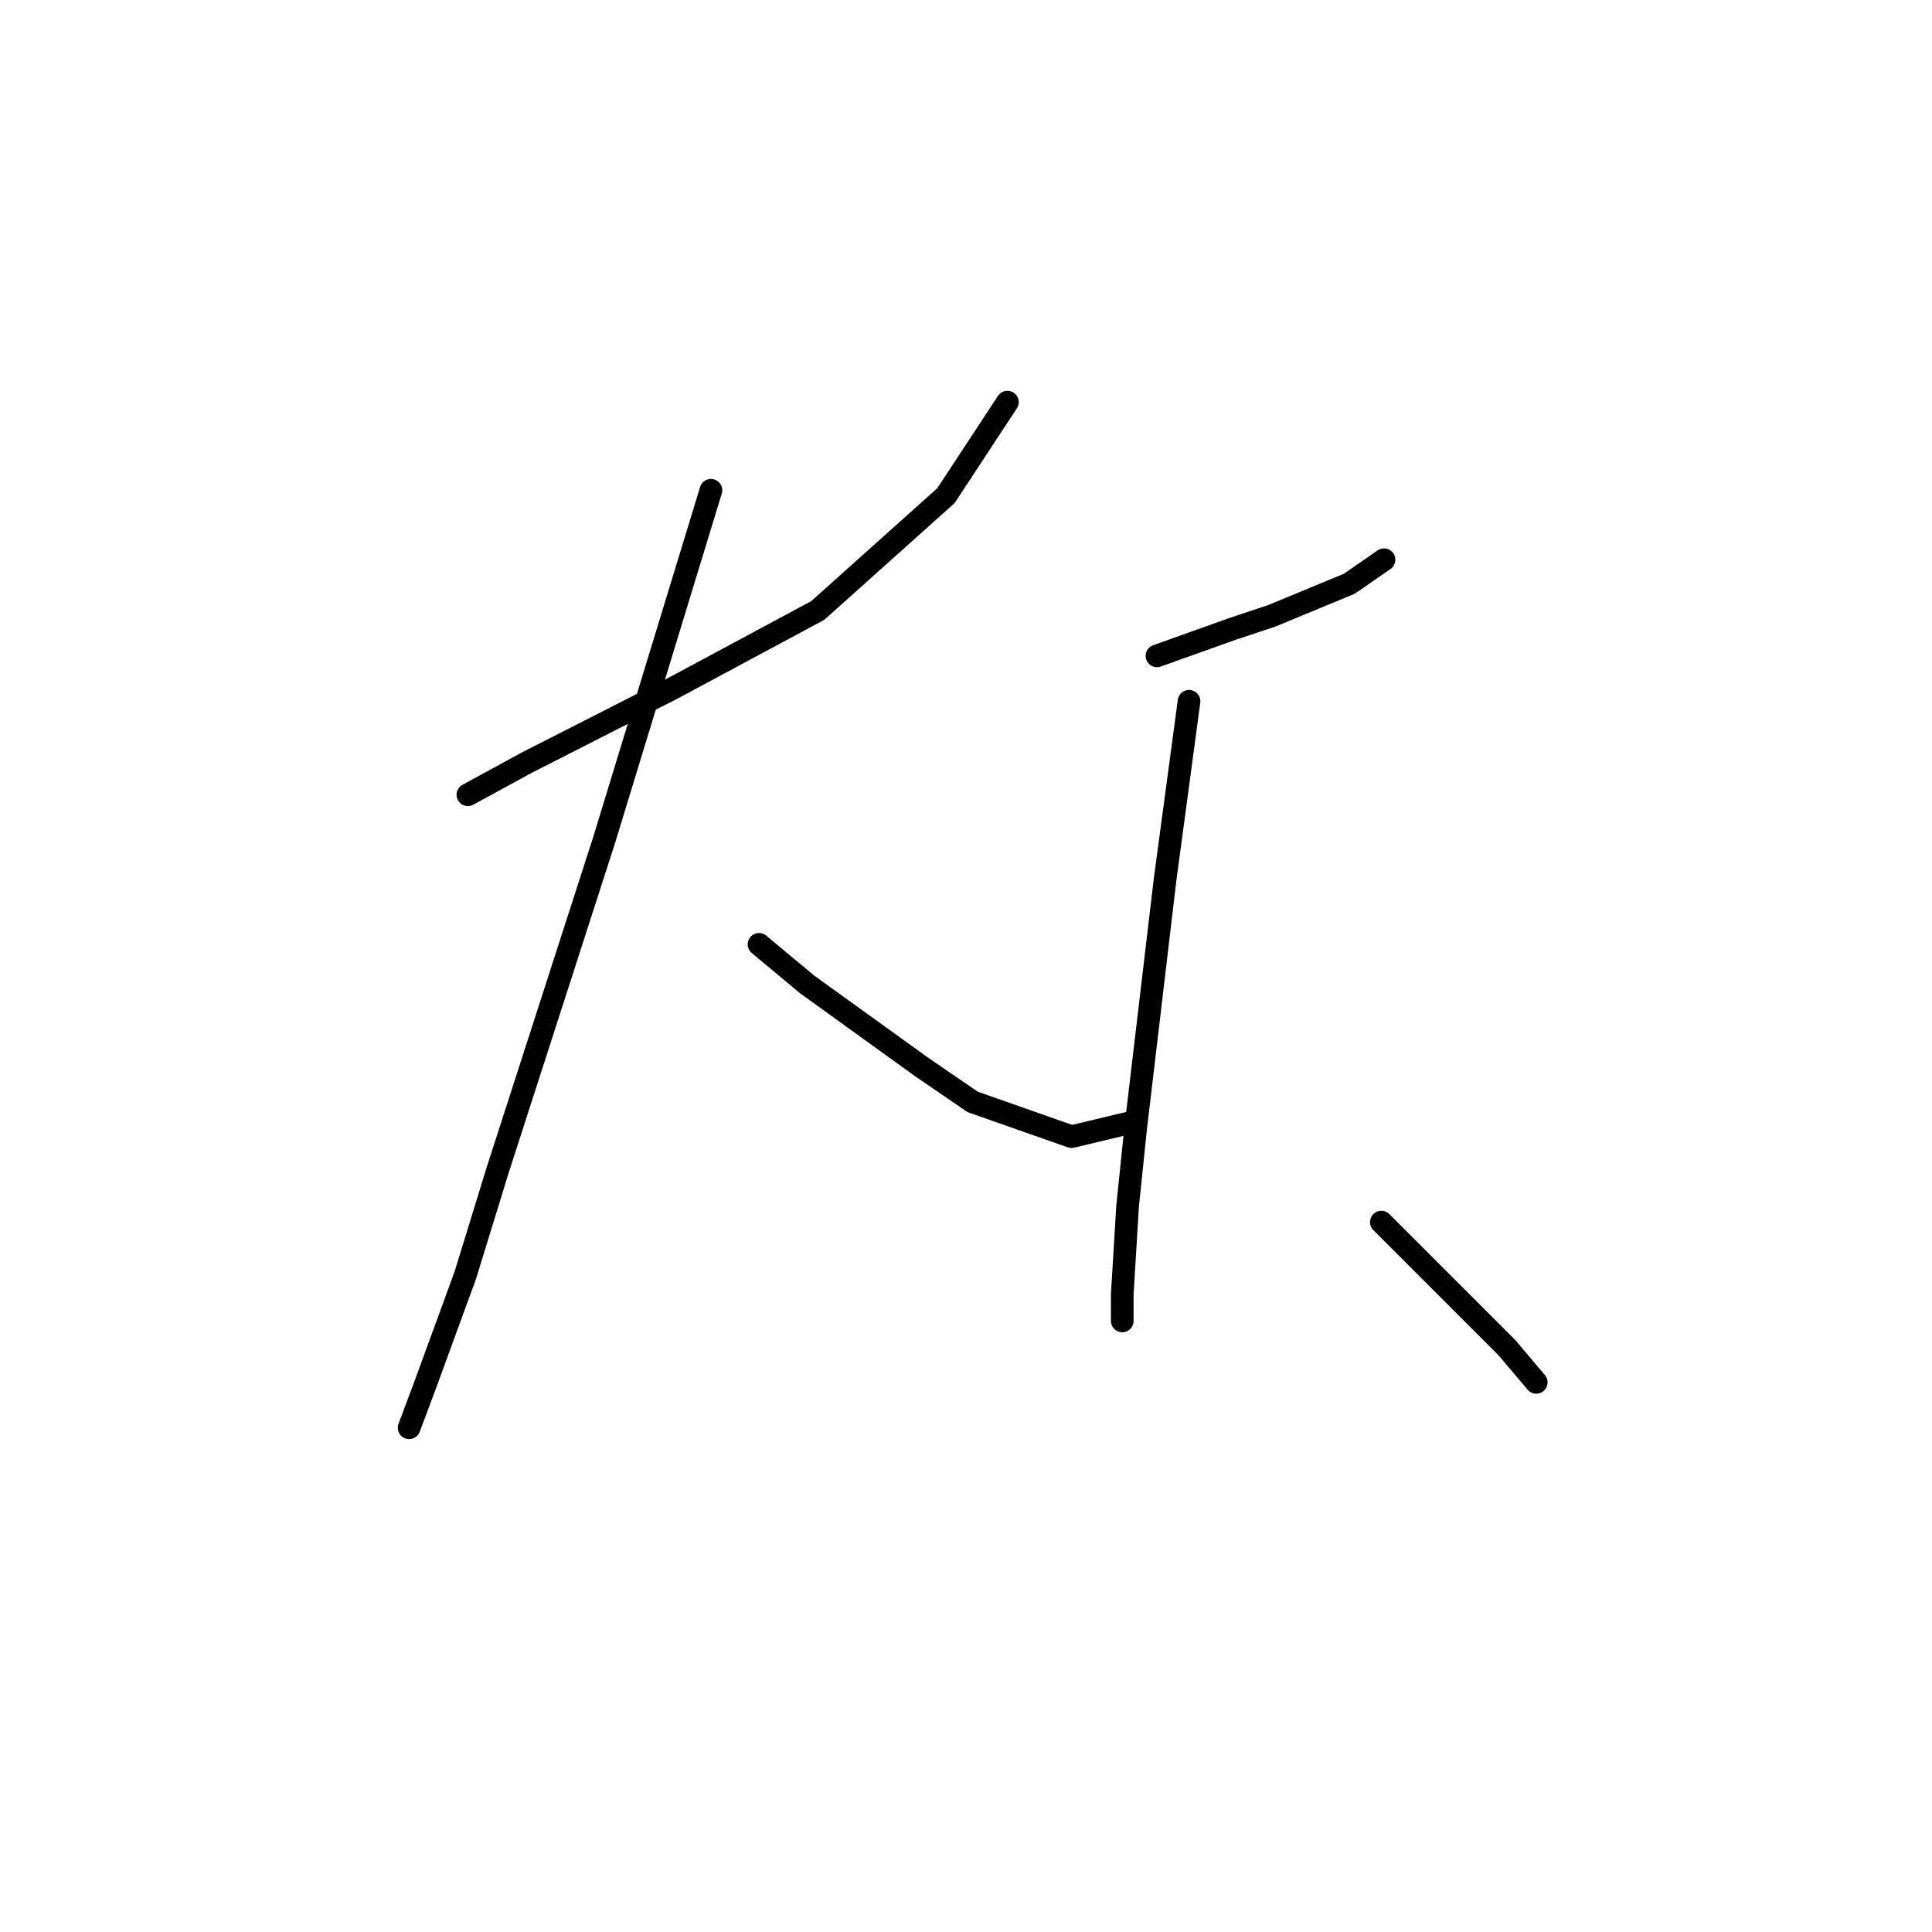 <?xml version="1.0" standalone="no"?>
    <svg width="256" height="256" xmlns="http://www.w3.org/2000/svg" version="1.1">
    <polyline stroke="black" stroke-width="3" stroke-linecap="round" fill="transparent" stroke-linejoin="round" points="61.997 105.31 69.783 101.063 89.248 91.153 108.359 80.89 125.347 65.672 133.487 53.285 133.487 53.285 " />
        <polyline stroke="black" stroke-width="3" stroke-linecap="round" fill="transparent" stroke-linejoin="round" points="94.203 64.964 80.046 111.326 65.89 155.212 61.643 169.014 56.334 183.525 54.211 189.187 54.211 189.187 " />
        <polyline stroke="black" stroke-width="3" stroke-linecap="round" fill="transparent" stroke-linejoin="round" points="100.573 125.129 106.944 130.438 122.162 141.409 128.886 146.01 141.981 150.611 149.413 148.841 149.413 148.841 " />
        <polyline stroke="black" stroke-width="3" stroke-linecap="round" fill="transparent" stroke-linejoin="round" points="153.306 86.907 158.261 85.137 163.216 83.367 168.524 81.598 178.788 77.351 183.389 74.166 183.389 74.166 " />
        <polyline stroke="black" stroke-width="3" stroke-linecap="round" fill="transparent" stroke-linejoin="round" points="157.553 92.923 154.368 116.635 150.475 149.549 149.413 159.812 148.705 171.491 148.705 175.031 148.705 175.031 " />
        <polyline stroke="black" stroke-width="3" stroke-linecap="round" fill="transparent" stroke-linejoin="round" points="183.035 161.936 191.883 170.784 199.669 178.57 203.562 183.171 203.562 183.171 " />
        </svg>